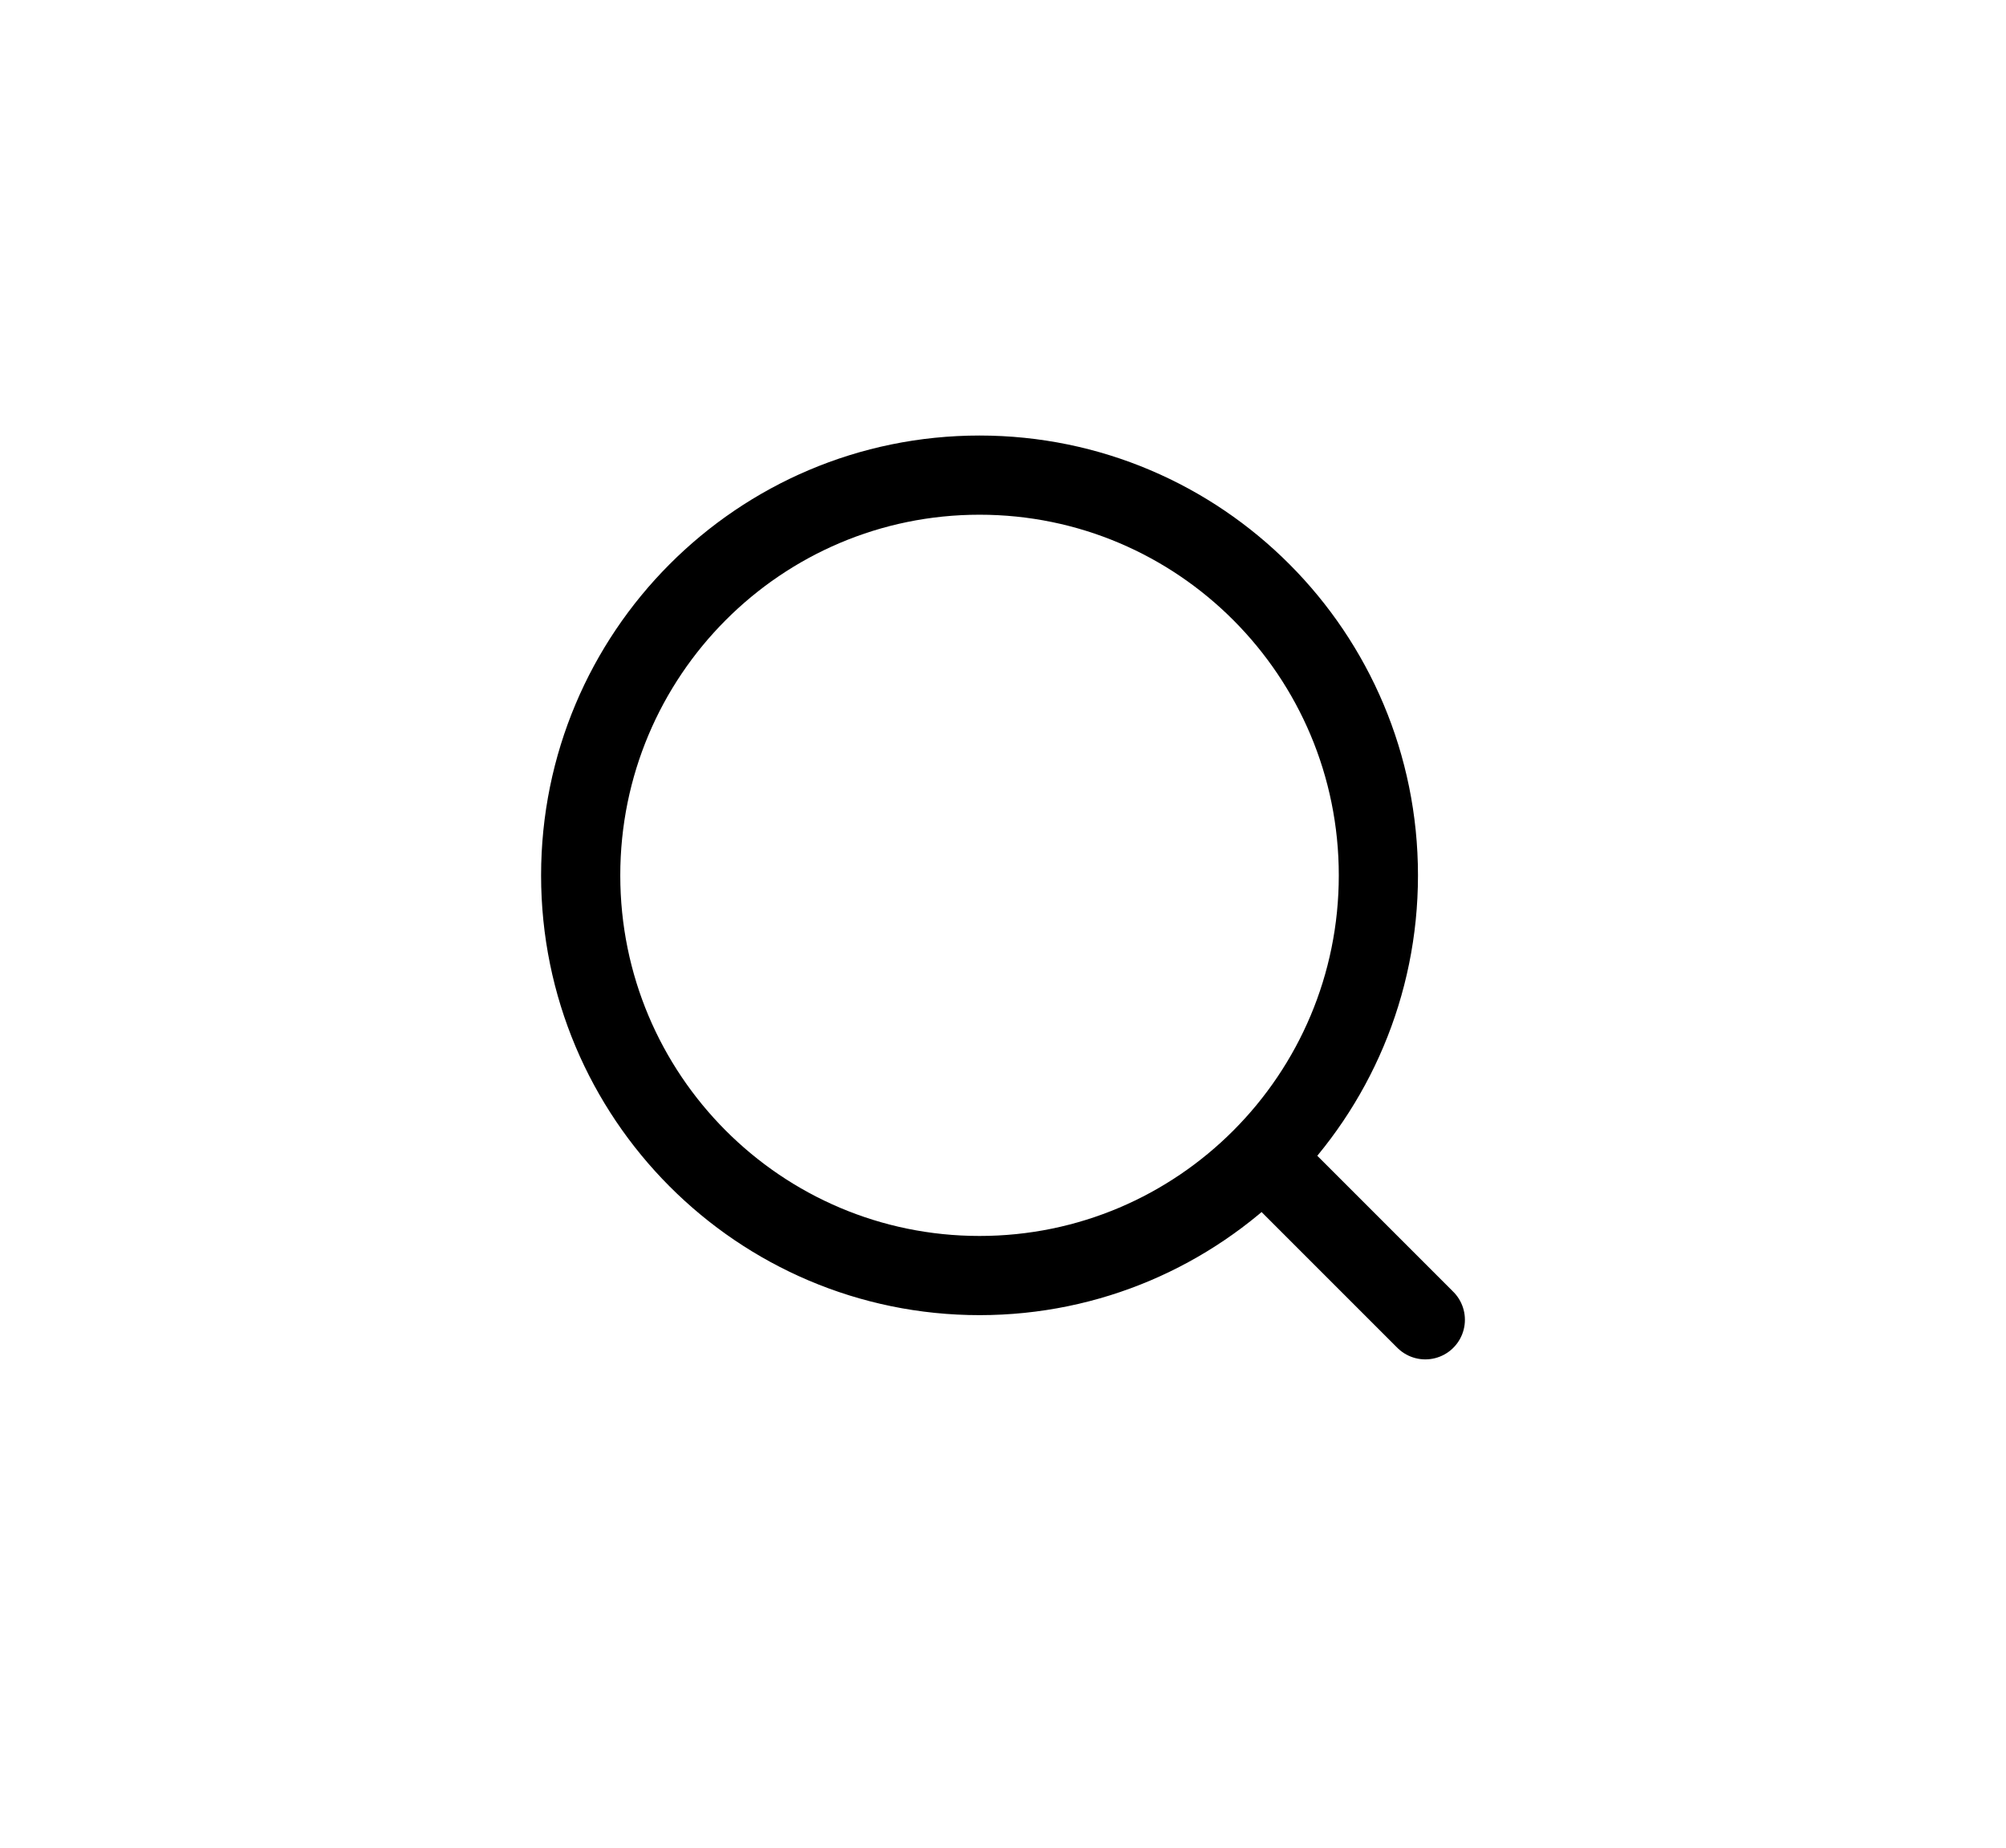 <svg width="38" height="35" viewBox="0 0 38 35" fill="none" xmlns="http://www.w3.org/2000/svg">
<path d="M23.92 21.92L27 25M26.111 16.581C26.111 20.768 22.728 24.162 18.556 24.162C14.383 24.162 11 20.768 11 16.582C11 12.393 14.383 9 18.555 9C22.728 9 26.111 12.394 26.111 16.581Z" stroke="black" stroke-width="1.5" stroke-linecap="round" stroke-linejoin="round"/>
</svg>
